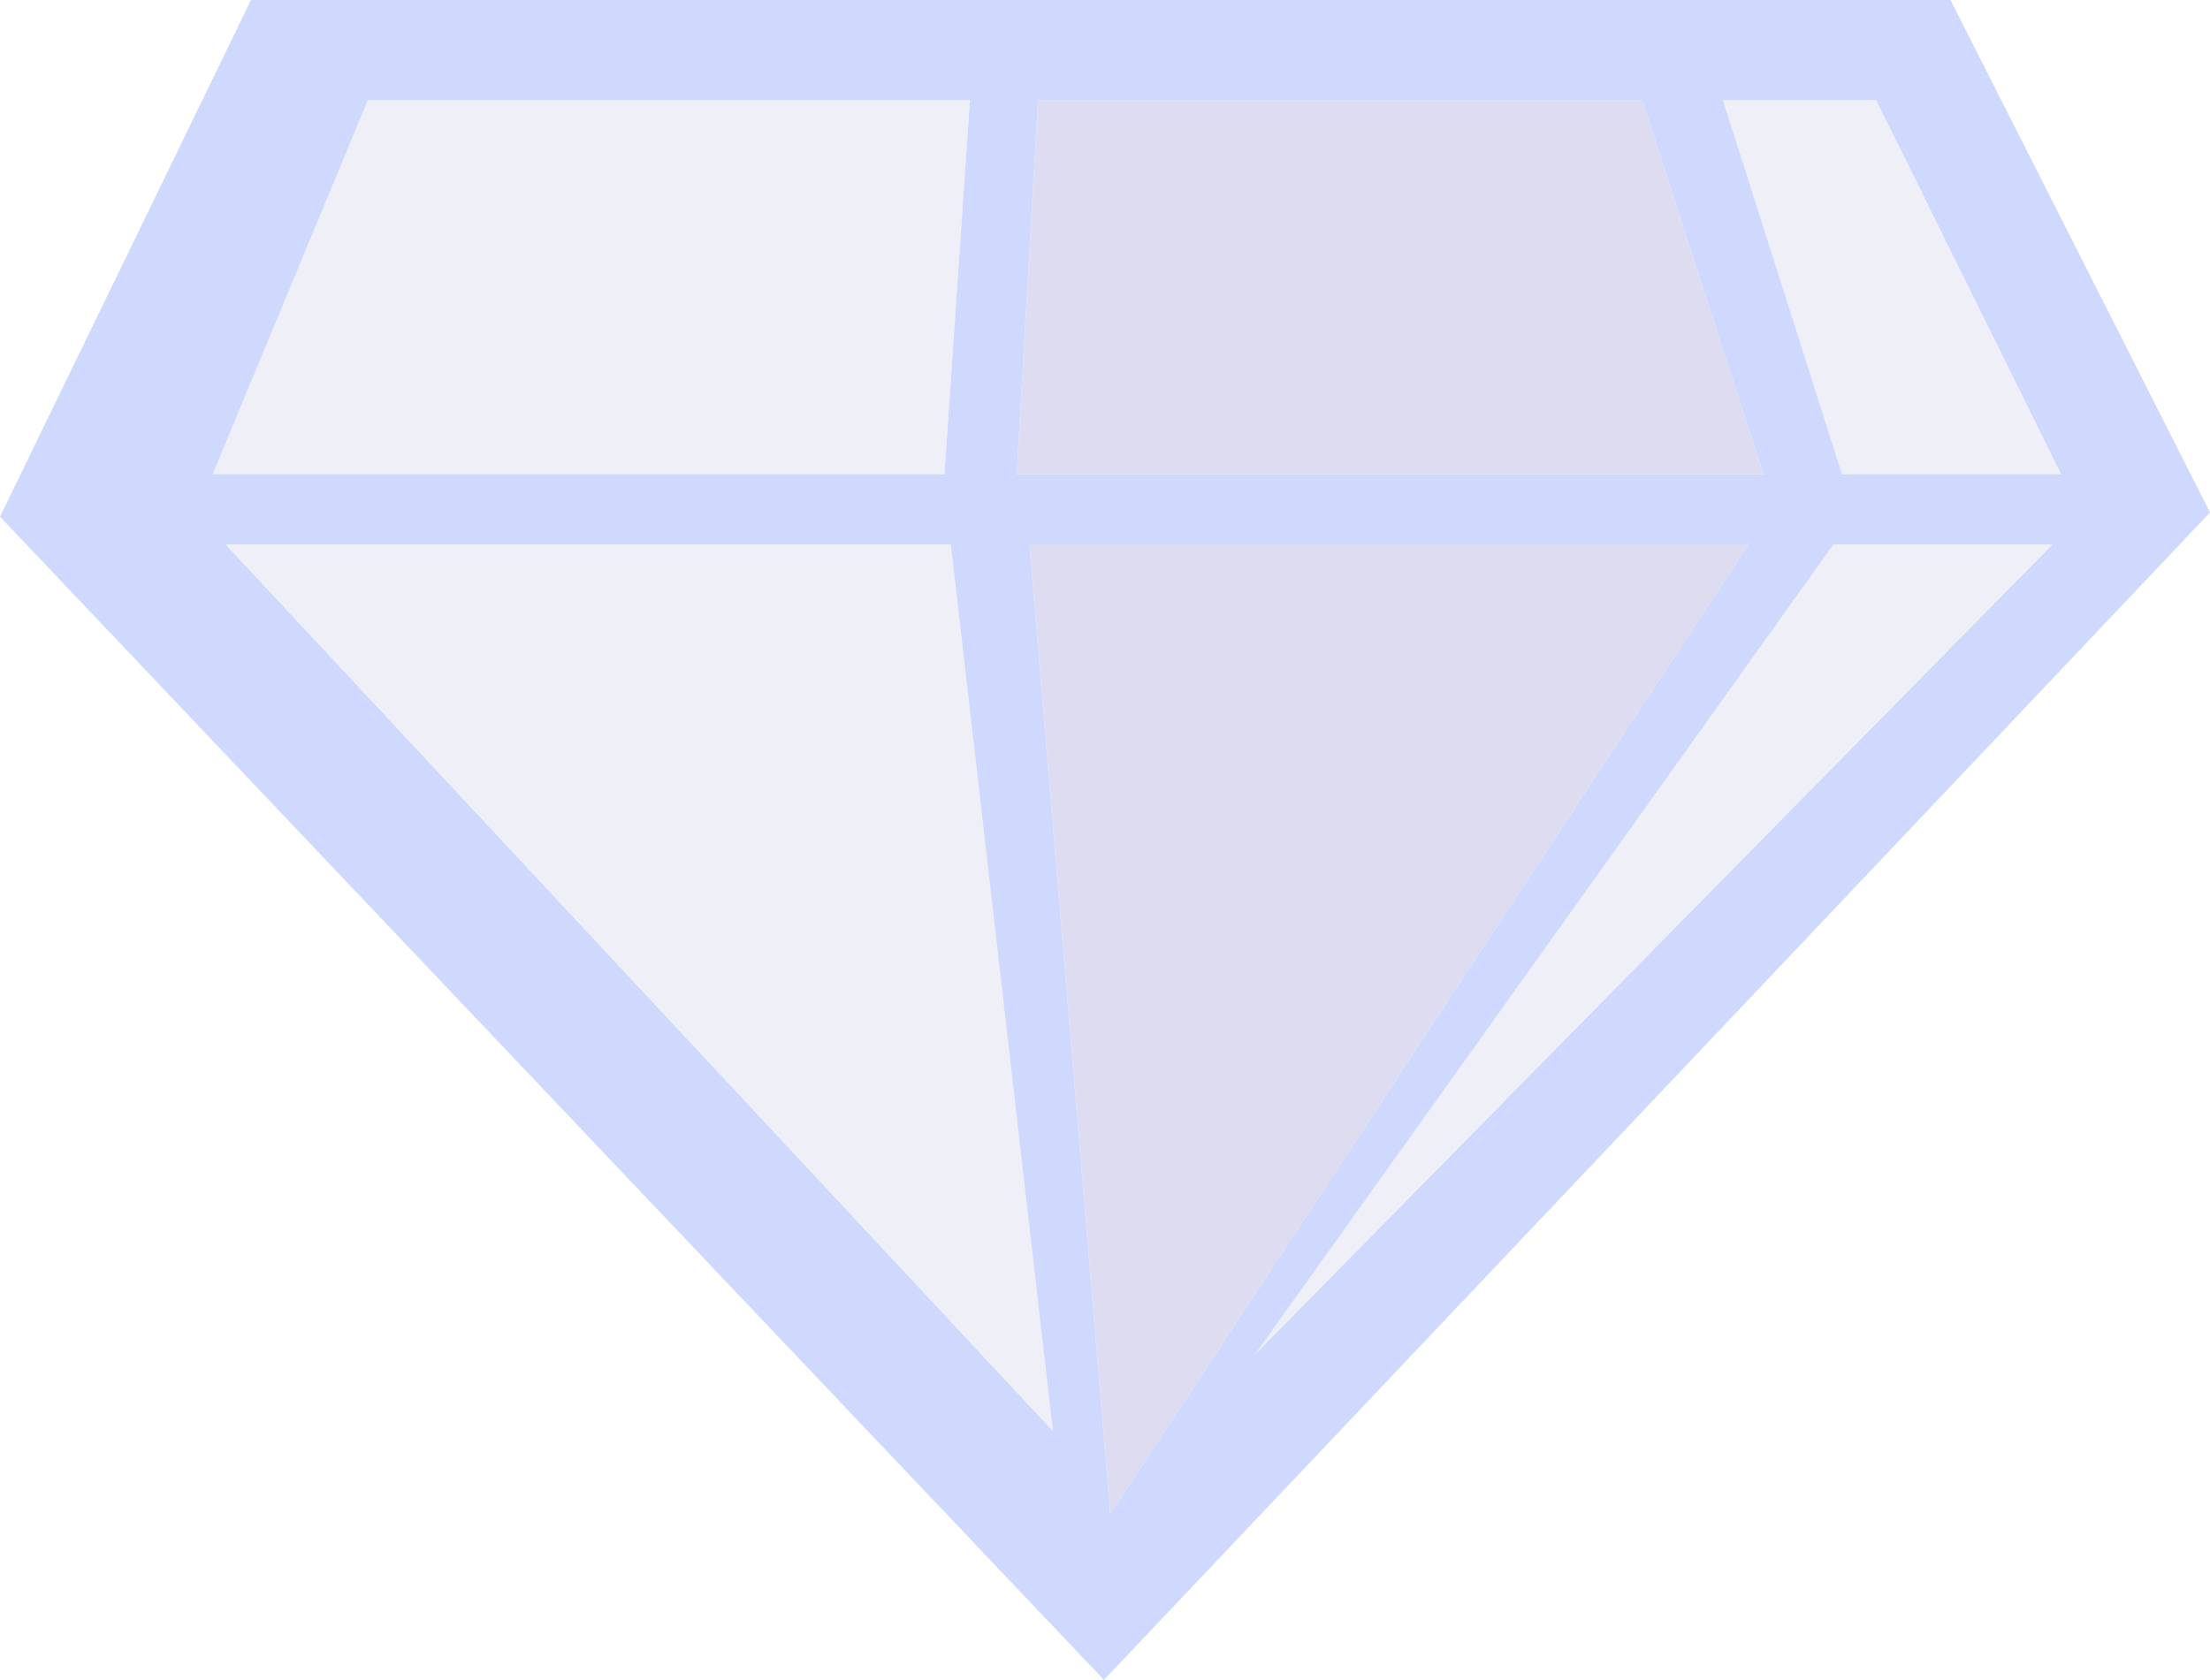 <?xml version="1.0" encoding="UTF-8" standalone="no"?>
<svg xmlns:xlink="http://www.w3.org/1999/xlink" height="39.5px" width="51.95px" xmlns="http://www.w3.org/2000/svg">
  <g transform="matrix(1.0, 0.0, 0.0, 1.0, 26.25, 20.65)">
    <path d="M-1.85 -18.3 L12.35 -18.3 15.2 -9.5 -2.35 -9.5 -1.85 -18.3 M-2.05 -7.85 L14.85 -7.85 -0.15 14.95 -2.05 -7.85" fill="#b9b8e2" fill-opacity="0.486" fill-rule="evenodd" stroke="none"/>
    <path d="M17.85 -18.3 L22.2 -9.5 17.05 -9.5 14.25 -18.3 17.85 -18.3 M22.0 -7.85 L3.25 11.2 16.85 -7.85 22.0 -7.85 M-3.45 -18.3 L-4.05 -9.5 -21.25 -9.5 -17.6 -18.3 -3.45 -18.3 M-20.95 -7.85 L-3.9 -7.85 -1.5 13.0 -20.95 -7.85" fill="#b9b8e2" fill-opacity="0.22" fill-rule="evenodd" stroke="none"/>
    <path d="M-1.85 -18.3 L-2.35 -9.5 15.2 -9.5 12.35 -18.3 -1.85 -18.3 M17.85 -18.3 L14.25 -18.3 17.05 -9.5 22.2 -9.5 17.85 -18.3 M22.0 -7.85 L16.85 -7.85 3.25 11.2 22.0 -7.85 M-26.25 -8.5 L-20.35 -20.65 19.6 -20.65 25.7 -8.6 -0.3 18.85 -26.25 -8.5 M-3.45 -18.3 L-17.6 -18.3 -21.25 -9.5 -4.05 -9.5 -3.45 -18.3 M-20.95 -7.85 L-1.5 13.0 -3.9 -7.85 -20.95 -7.85 M-2.05 -7.85 L-0.15 14.95 14.85 -7.85 -2.05 -7.85" fill="#ced9fd" fill-rule="evenodd" stroke="none"/>
  </g>
</svg>
